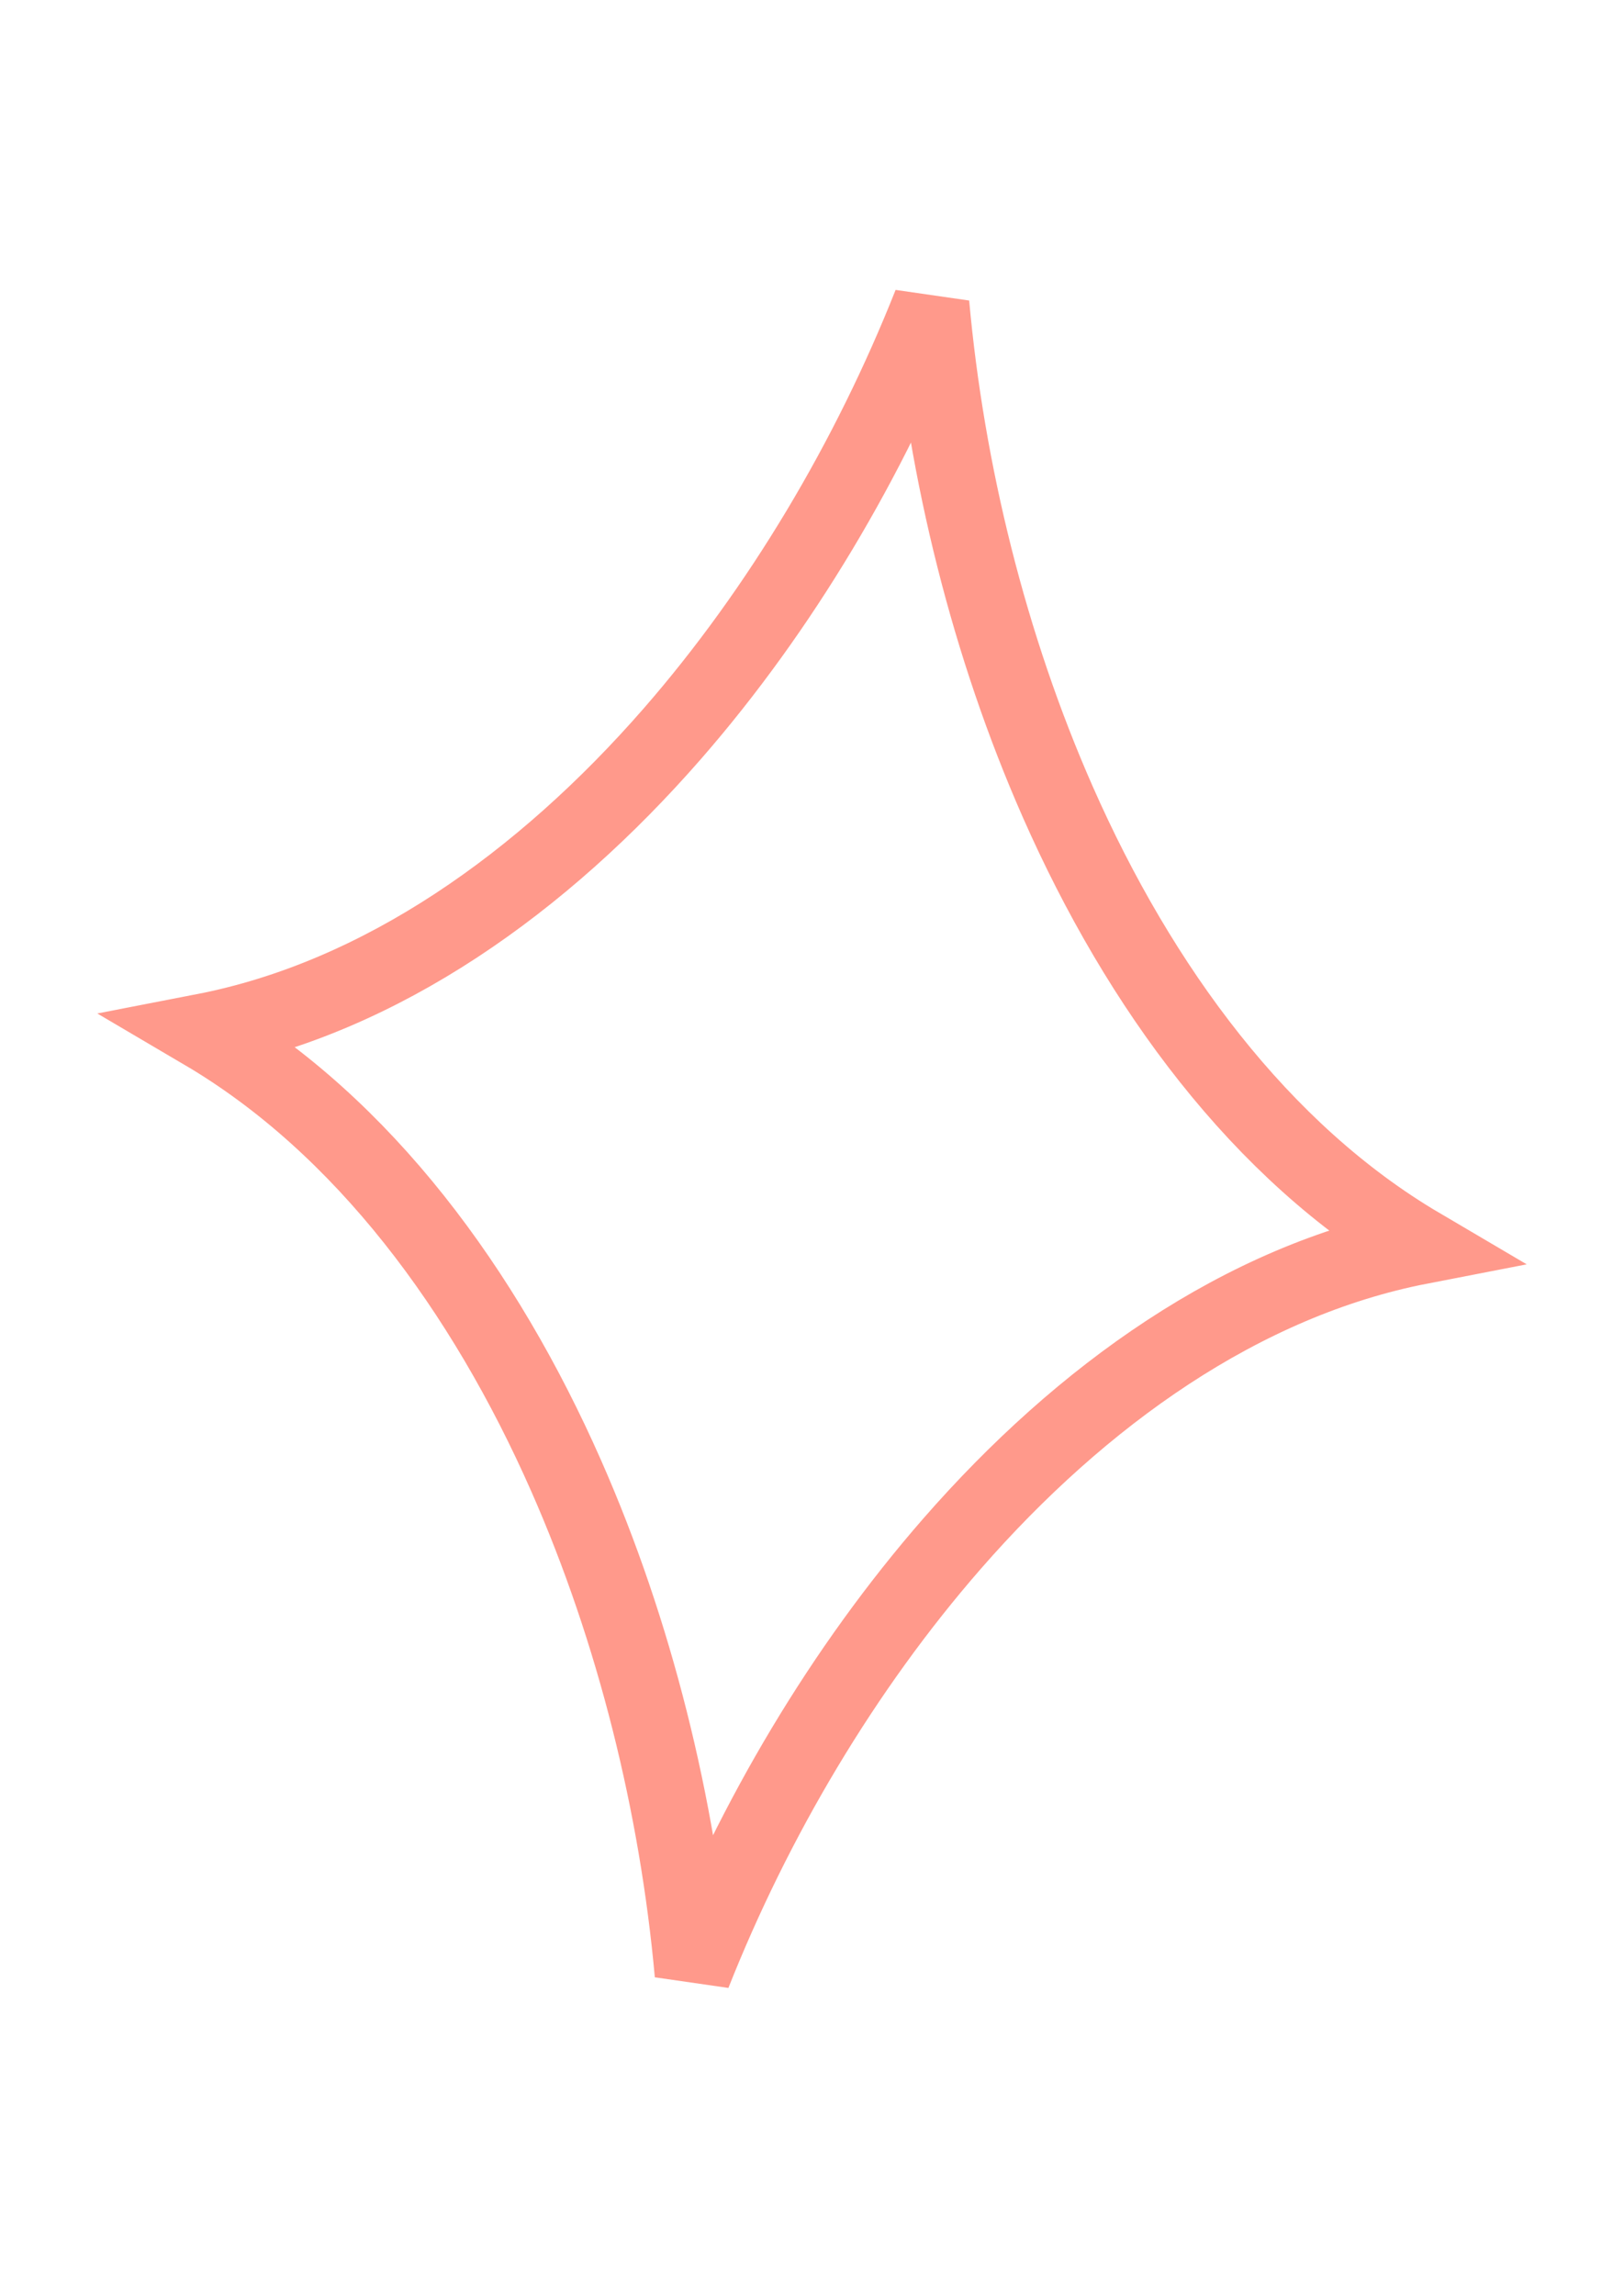 <svg width="63" height="89" viewBox="0 0 63 89" fill="none" xmlns="http://www.w3.org/2000/svg">
<path opacity="0.6" d="M26.879 76.552C26.291 70.046 24.632 63.285 21.964 57.237C18.789 50.038 14.092 43.658 7.902 40.015C14.803 38.677 21.047 34.223 26.071 28.468C30.291 23.632 33.751 17.774 36.121 11.789C36.709 18.295 38.369 25.054 41.036 31.103C44.211 38.302 48.908 44.682 55.098 48.325C48.197 49.663 41.954 54.116 36.93 59.872C32.709 64.708 29.249 70.567 26.879 76.552Z" stroke="#FF553E" stroke-width="2.964"/>
</svg>
